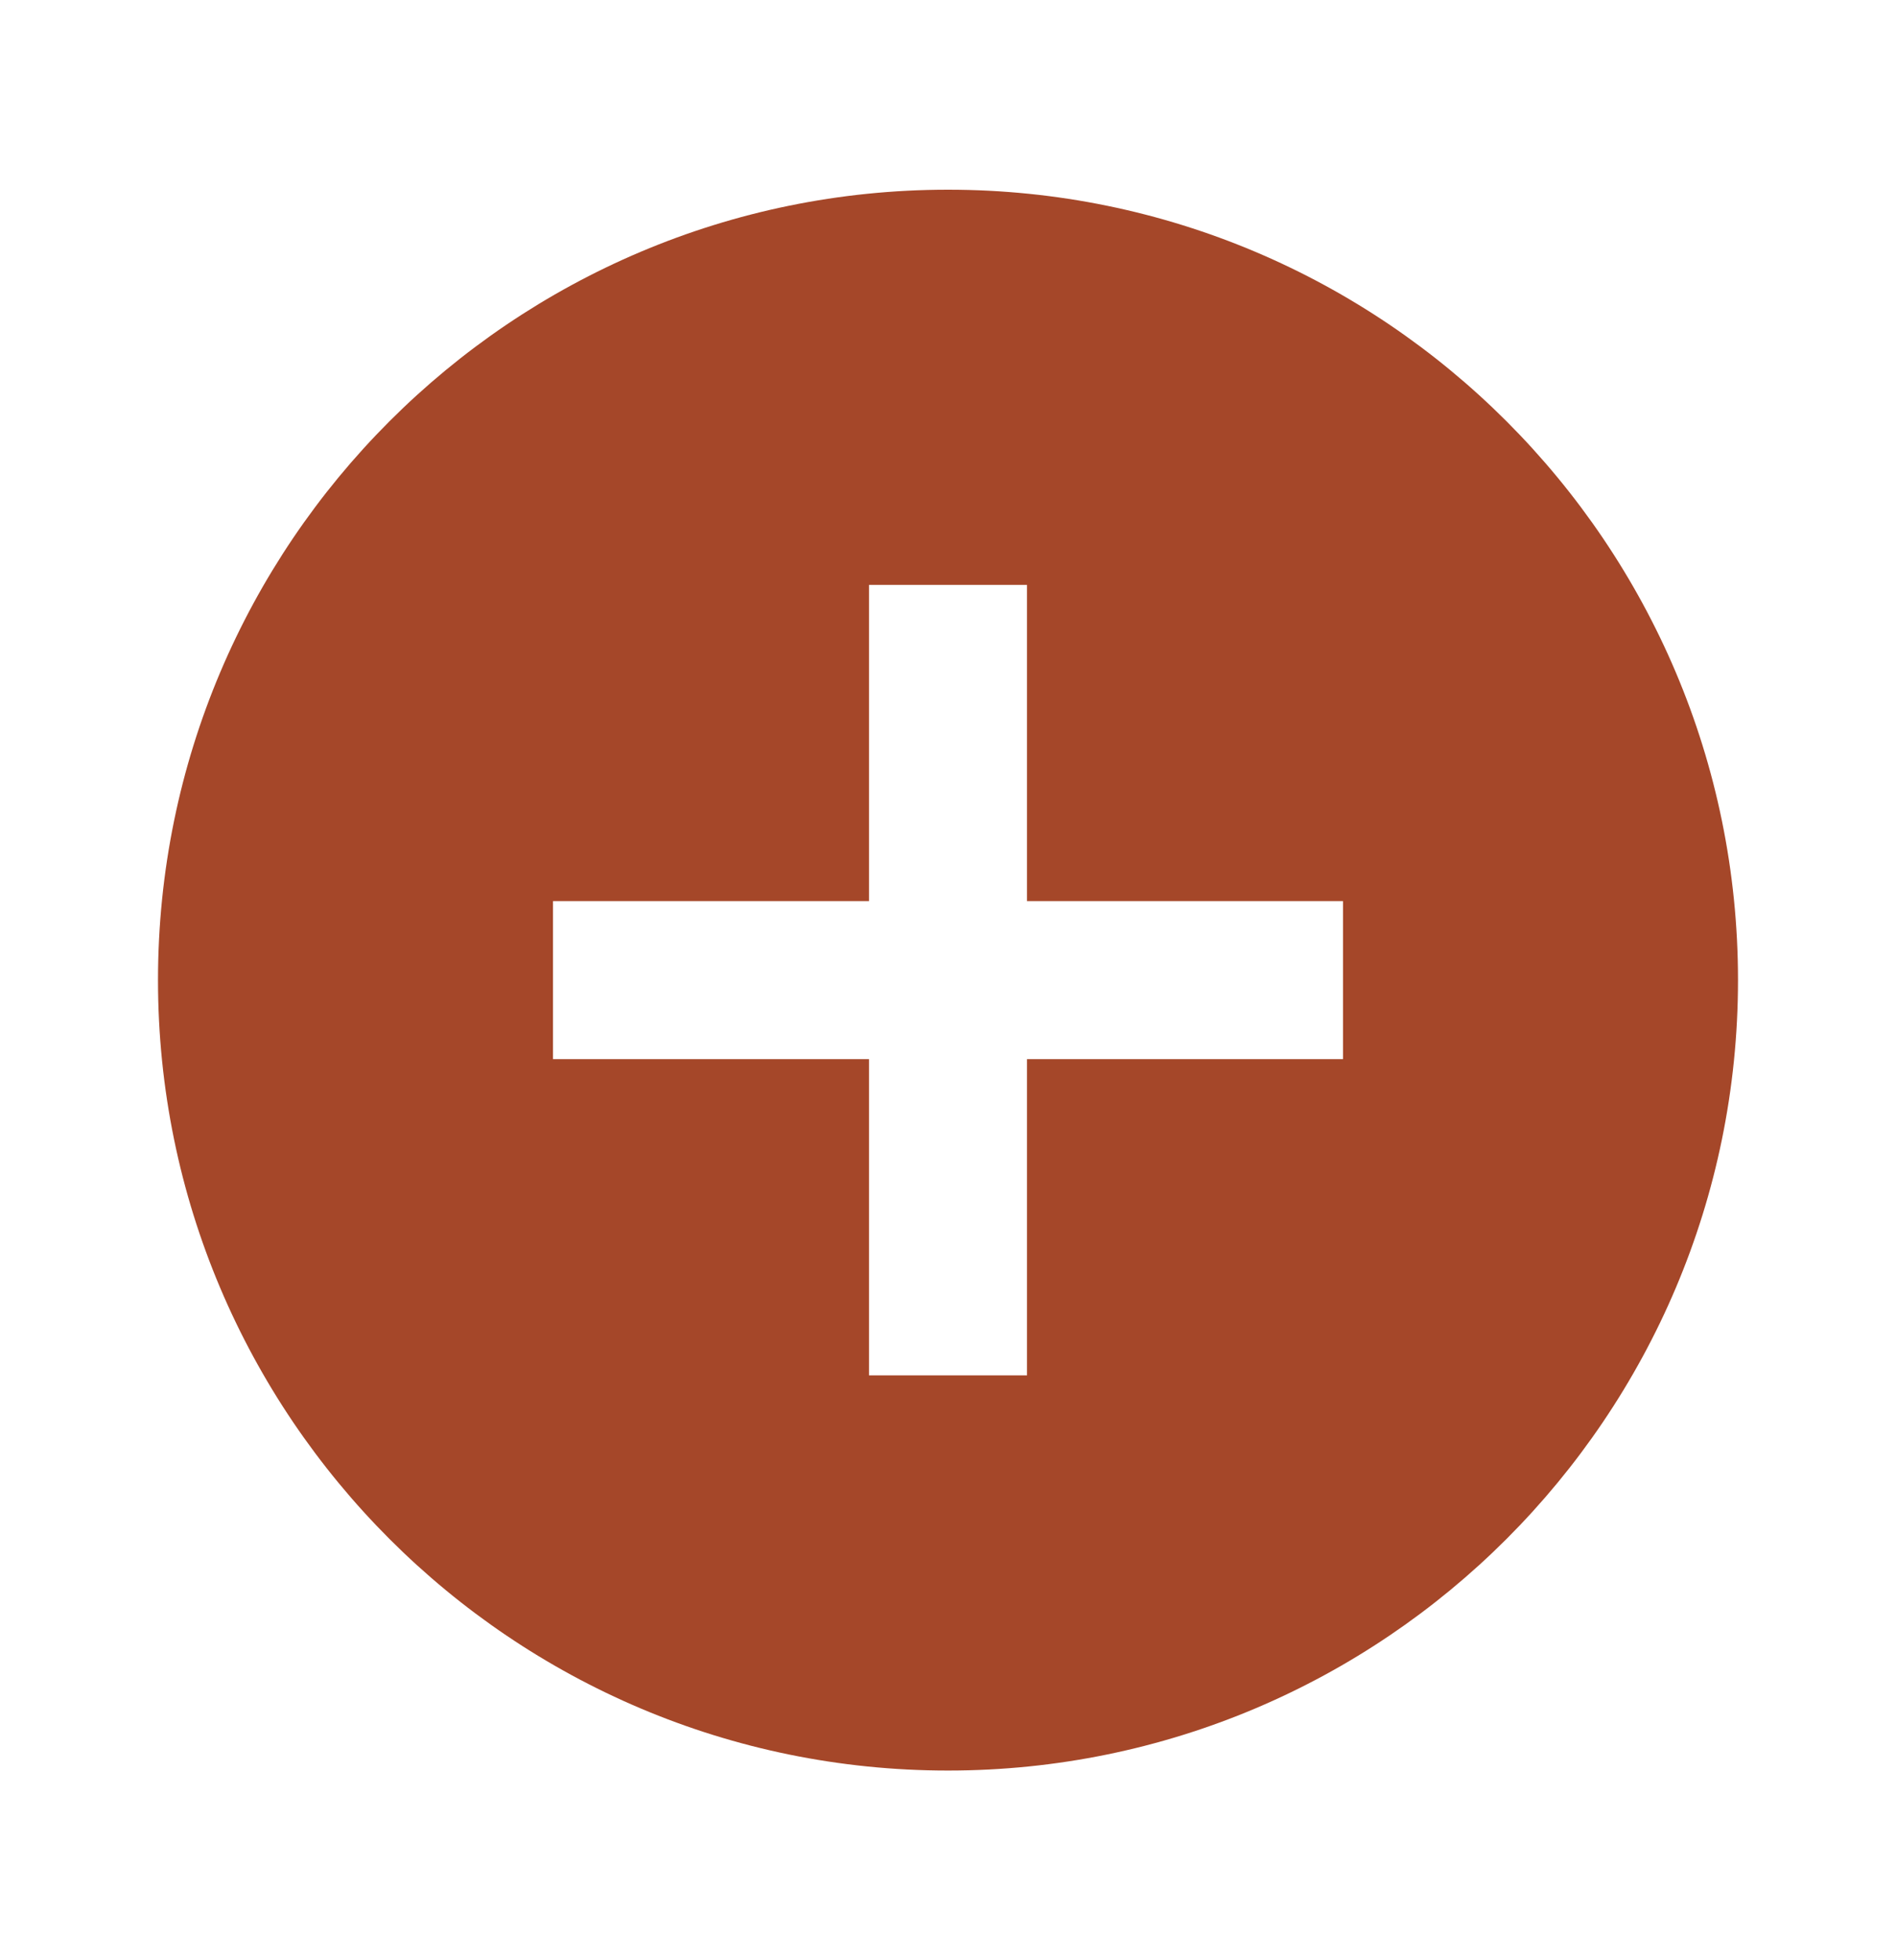 <svg width="30" height="31" viewBox="0 0 30 31" fill="none" xmlns="http://www.w3.org/2000/svg">
<path d="M15 3C8.1 3 2.5 8.6 2.5 15.5C2.5 22.4 8.1 28 15 28C21.9 28 27.5 22.4 27.5 15.5C27.5 8.6 21.9 3 15 3ZM21.25 16.75H16.25V21.75H13.75V16.75H8.75V14.25H13.75V9.25H16.25V14.25H21.25V16.75Z" fill="#A54729"/>
</svg>
